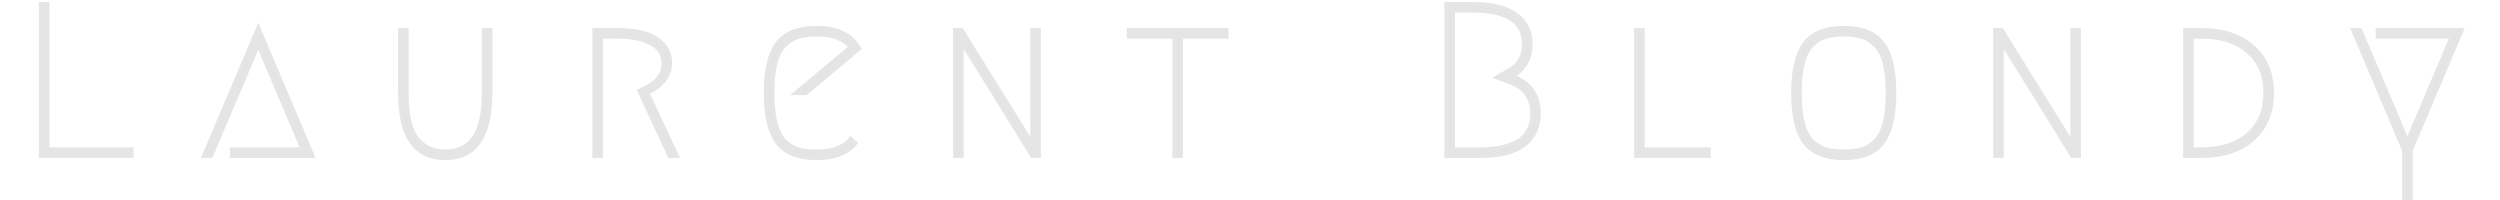 <svg width="611" height="49" viewBox="0 0 611 49" fill="none" xmlns="http://www.w3.org/2000/svg" stroke="#E5E5E5" stroke-width="1px">
<path d="M32.154 36.51V38.1H10V1H11.59V36.51H32.154Z" fill="#E4E4E4"/>
<path d="M56.705 36.51H73.983L63.118 10.911L51.564 38.1H49.868L63.118 6.83L76.368 38.1H56.705V36.51Z" fill="#E4E4E4"/>
<path d="M99.375 7.36V22.73C99.375 27.995 100.205 31.705 101.866 33.86C103.562 35.98 105.876 37.04 108.809 37.04C111.741 37.04 114.038 35.98 115.699 33.86C117.395 31.705 118.243 27.995 118.243 22.73V7.36H119.833V22.73C119.833 33.33 116.158 38.63 108.809 38.63C101.459 38.63 97.785 33.33 97.785 22.73V7.36H99.375Z" fill="#E4E4E4"/>
<path d="M158.201 22.677L165.409 38.1H163.66L156.24 22.2C156.311 22.165 156.611 22.023 157.141 21.776C157.707 21.493 158.095 21.299 158.307 21.193C158.519 21.052 158.873 20.822 159.367 20.504C159.862 20.186 160.233 19.886 160.48 19.603C160.728 19.285 160.993 18.932 161.275 18.543C161.593 18.119 161.823 17.66 161.964 17.165C162.106 16.635 162.176 16.07 162.176 15.469C162.176 13.243 161.116 11.6 158.996 10.54C156.876 9.48 154.244 8.95 151.099 8.95H146.859V38.1H145.269V7.36H151.099C155.269 7.36 158.413 8.084 160.533 9.533C162.689 10.982 163.766 12.96 163.766 15.469C163.766 17.094 163.219 18.543 162.123 19.815C161.028 21.052 159.721 22.006 158.201 22.677Z" fill="#E4E4E4"/>
<path d="M209.061 34.973C207.118 37.411 203.938 38.63 199.521 38.63C195.105 38.63 191.942 37.376 190.034 34.867C188.126 32.358 187.172 28.313 187.172 22.73C187.172 17.147 188.126 13.102 190.034 10.593C191.942 8.084 195.105 6.83 199.521 6.83C204.645 6.83 208.125 8.508 209.962 11.865L196.977 22.73H194.486L207.895 11.547C206.341 9.462 203.549 8.42 199.521 8.42C197.755 8.42 196.271 8.614 195.069 9.003C193.868 9.356 192.755 10.045 191.73 11.07C190.741 12.059 189.999 13.526 189.504 15.469C189.01 17.377 188.762 19.797 188.762 22.73C188.762 25.663 189.01 28.101 189.504 30.044C189.999 31.952 190.741 33.418 191.73 34.443C192.755 35.432 193.868 36.121 195.069 36.51C196.271 36.863 197.755 37.04 199.521 37.04C203.549 37.04 206.341 35.998 207.895 33.913L209.061 34.973Z" fill="#E4E4E4"/>
<path d="M233.434 38.1V7.36H235.024L252.302 35.185V7.36H253.892V38.1H252.302L235.024 10.222V38.1H233.434Z" fill="#E4E4E4"/>
<path d="M299.746 7.36V8.95H288.616V38.1H287.026V8.95H275.896V7.36H299.746Z" fill="#E4E4E4"/>
<path d="M361.976 38.1H353.496V1H359.962C364.626 1 368.142 1.866 370.509 3.597C372.876 5.293 374.06 7.696 374.06 10.805C374.06 14.338 372.576 16.935 369.608 18.596C373.919 20.221 376.074 23.278 376.074 27.765C376.074 30.945 374.908 33.471 372.576 35.344C370.244 37.181 366.711 38.1 361.976 38.1ZM361.976 36.51C363.637 36.51 365.156 36.386 366.534 36.139C367.912 35.856 369.219 35.415 370.456 34.814C371.728 34.178 372.717 33.259 373.424 32.058C374.131 30.857 374.484 29.426 374.484 27.765C374.484 23.984 372.664 21.423 369.025 20.08L365.845 18.914L368.813 17.218C371.251 15.875 372.47 13.738 372.47 10.805C372.47 5.328 368.301 2.59 359.962 2.59H355.086V36.51H361.976Z" fill="#E4E4E4"/>
<path d="M417.578 36.51V38.1H399.876V7.36H401.466V36.51H417.578Z" fill="#E4E4E4"/>
<path d="M455.061 9.003C453.86 8.614 452.376 8.42 450.609 8.42C448.842 8.42 447.358 8.614 446.157 9.003C444.956 9.356 443.843 10.045 442.818 11.07C441.829 12.059 441.087 13.526 440.592 15.469C440.097 17.377 439.85 19.797 439.85 22.73C439.85 25.663 440.097 28.101 440.592 30.044C441.087 31.952 441.829 33.418 442.818 34.443C443.843 35.432 444.956 36.121 446.157 36.51C447.358 36.863 448.842 37.04 450.609 37.04C452.376 37.04 453.86 36.863 455.061 36.51C456.262 36.121 457.358 35.432 458.347 34.443C459.372 33.418 460.131 31.952 460.626 30.044C461.121 28.101 461.368 25.663 461.368 22.73C461.368 19.797 461.121 17.377 460.626 15.469C460.131 13.526 459.372 12.059 458.347 11.07C457.358 10.045 456.262 9.356 455.061 9.003ZM460.096 34.867C458.188 37.376 455.026 38.63 450.609 38.63C446.192 38.63 443.03 37.376 441.122 34.867C439.214 32.358 438.26 28.313 438.26 22.73C438.26 17.147 439.214 13.102 441.122 10.593C443.03 8.084 446.192 6.83 450.609 6.83C455.026 6.83 458.188 8.084 460.096 10.593C462.004 13.102 462.958 17.147 462.958 22.73C462.958 28.313 462.004 32.358 460.096 34.867Z" fill="#E4E4E4"/>
<path d="M487.626 38.1V7.36H489.216L506.494 35.185V7.36H508.084V38.1H506.494L489.216 10.222V38.1H487.626Z" fill="#E4E4E4"/>
<path d="M538.092 38.1H534.064V7.36H538.092C543.321 7.36 547.49 8.738 550.6 11.494C553.709 14.25 555.264 17.995 555.264 22.73C555.264 27.465 553.709 31.21 550.6 33.966C547.49 36.722 543.321 38.1 538.092 38.1ZM538.092 36.51C542.862 36.51 546.642 35.291 549.434 32.853C552.26 30.415 553.674 27.041 553.674 22.73C553.674 18.419 552.26 15.045 549.434 12.607C546.642 10.169 542.862 8.95 538.092 8.95H535.654V36.51H538.092Z" fill="#E4E4E4"/>
<path d="M581.114 7.36H601.625L589.169 36.775V48.7H587.58V36.775L575.125 7.36H576.82L588.375 34.549L599.24 8.95H581.114V7.36Z" fill="#E4E4E4"/>
</svg>

